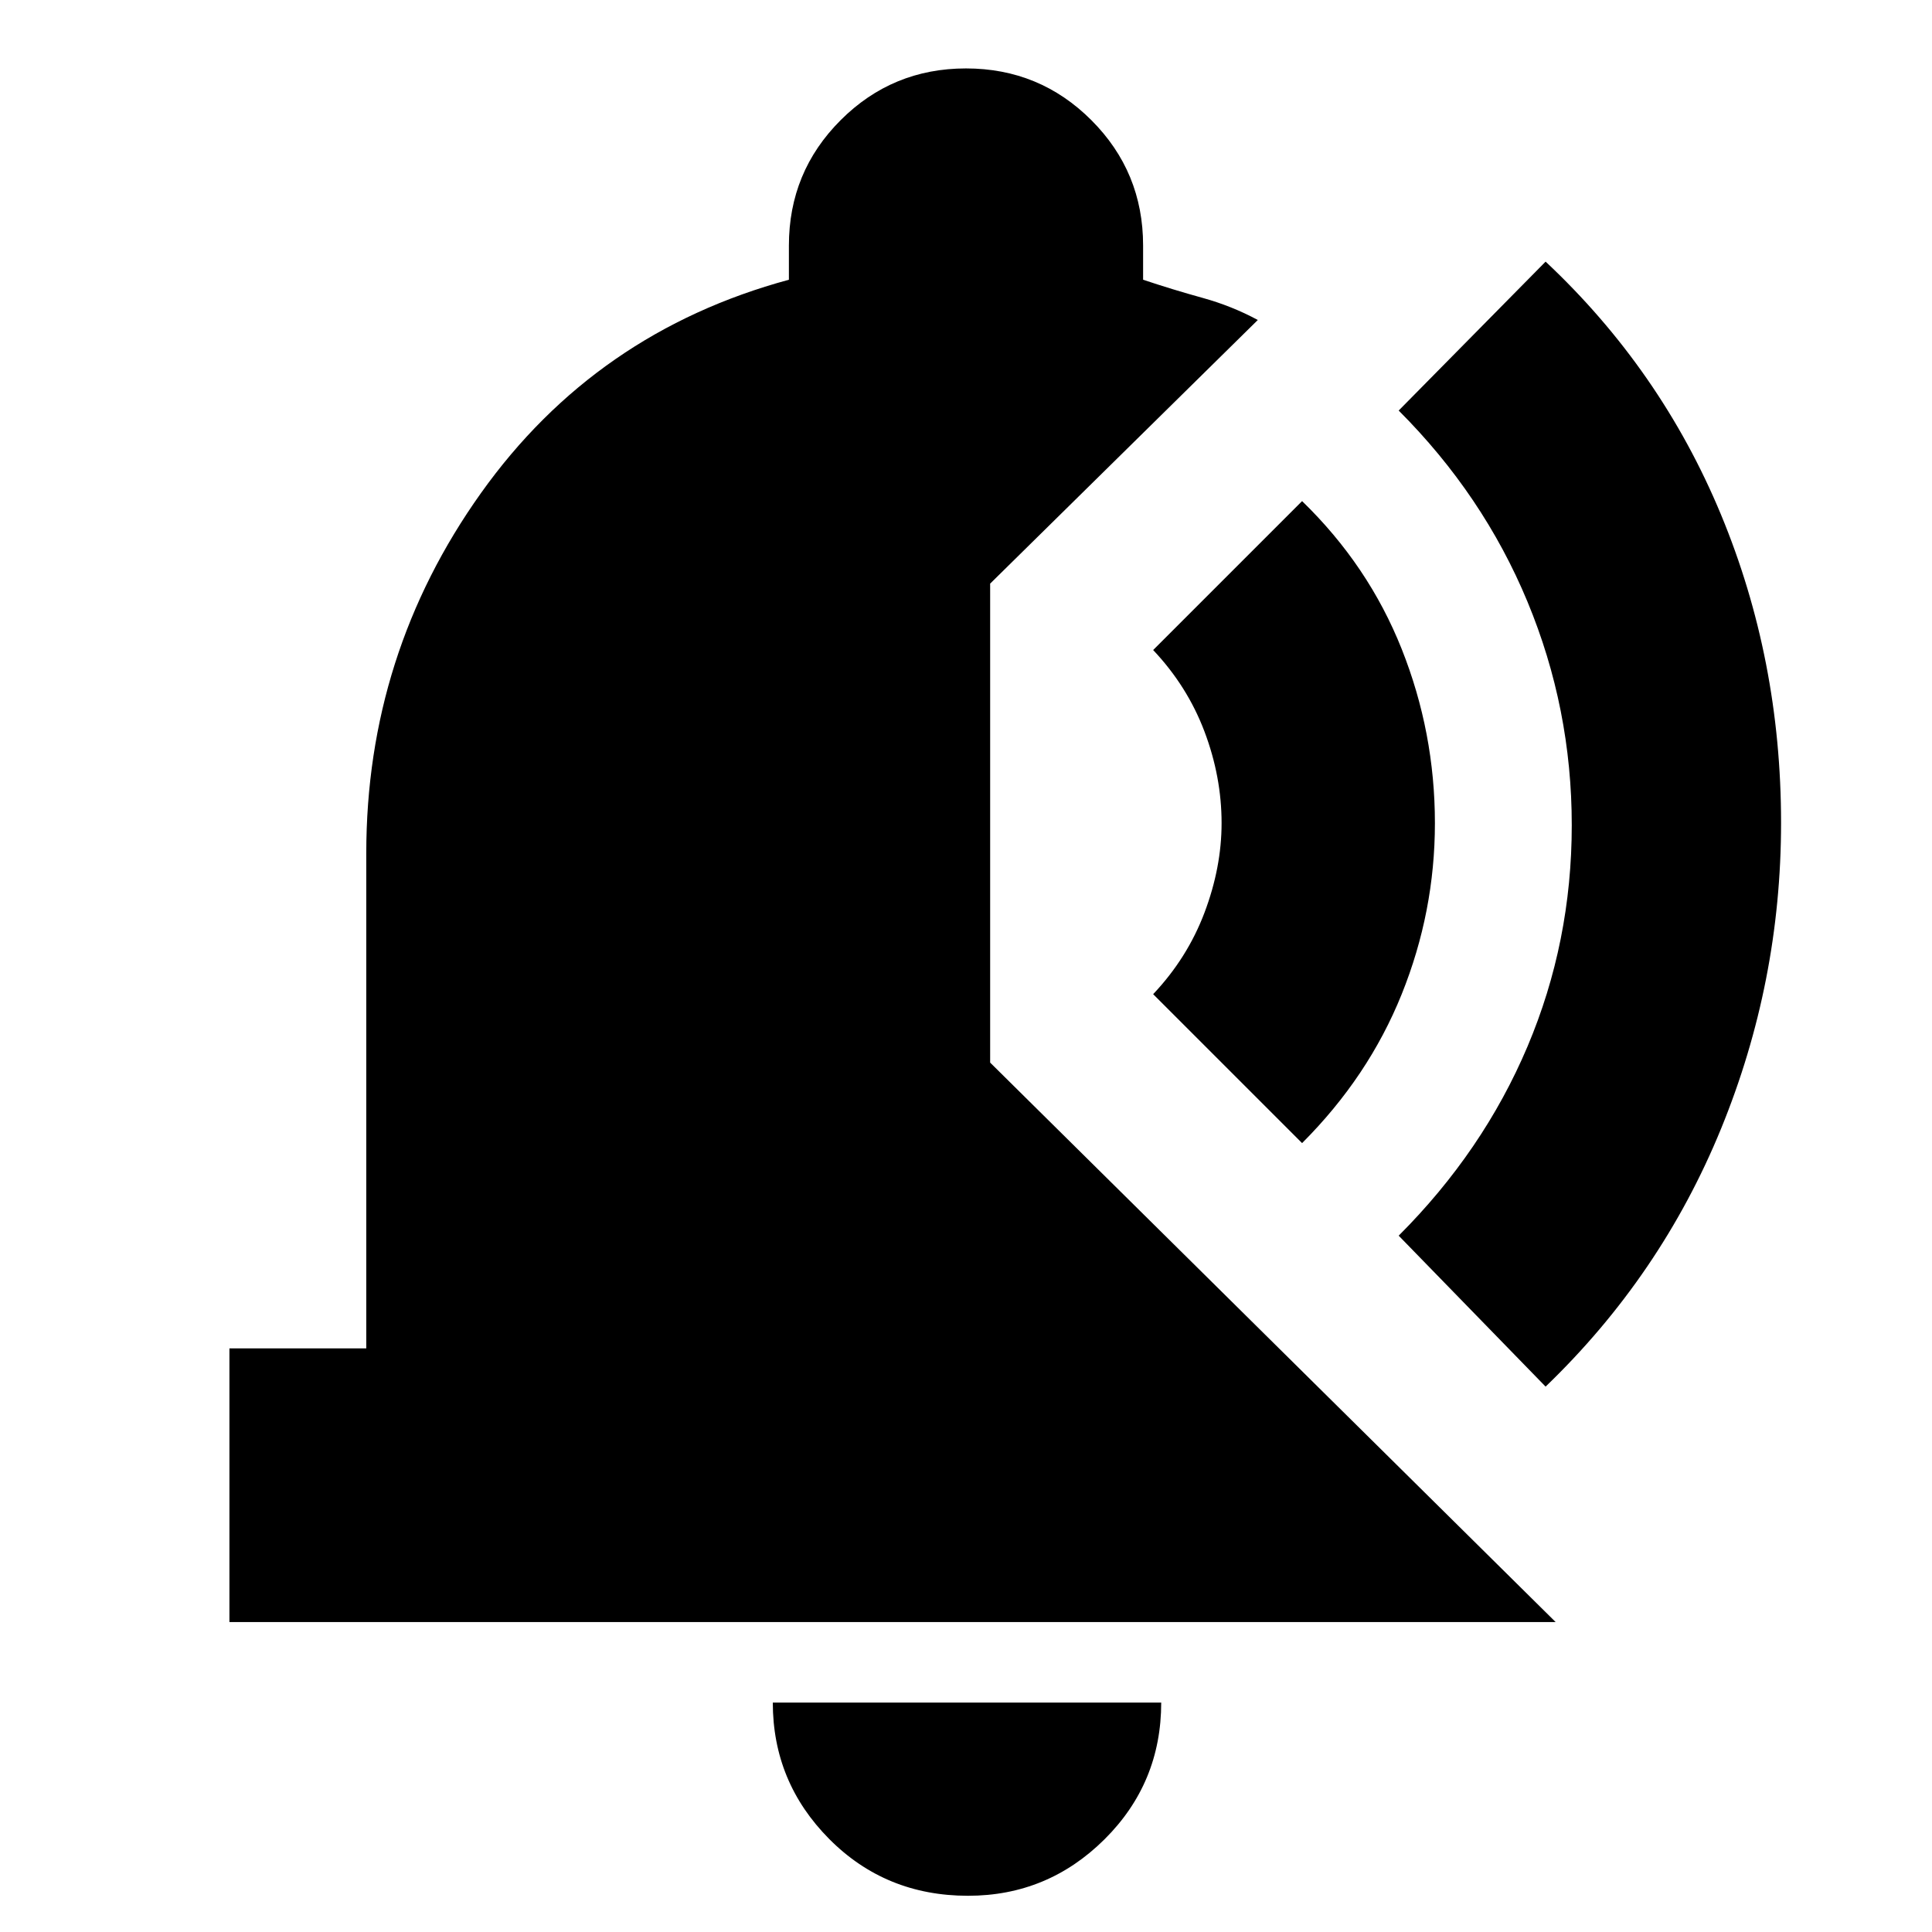 <svg xmlns="http://www.w3.org/2000/svg" height="24" viewBox="0 -960 960 960" width="24"><path d="M481-18q-40.95 0-68.98-28.23Q384-74.46 384-114h193q0 40-28.23 68T481-18ZM114-154v-136h68v-246q0-99 57-179t153-106v-17q0-36.58 25.71-62.29T480-926q36.58 0 62.29 25.71T568-838v17q15 5 29.5 9t27.5 11L492-670v238l281 278H114Zm654-117-73-75q42-42 64-93.98 22-51.99 22-110Q781-608 759-661q-22-53-64-95l73-74q57.27 53.73 87.14 125.68Q885-632.36 885-551.18q0 79.18-29.86 152.13Q825.27-326.11 768-271ZM647-392l-74-74q17-18 25.5-40.5T607-551q0-23-8.5-45.5T573-637l74-74q33 32 49.5 73.5T713-551q0 44-16.5 85T647-392Z"/></svg>